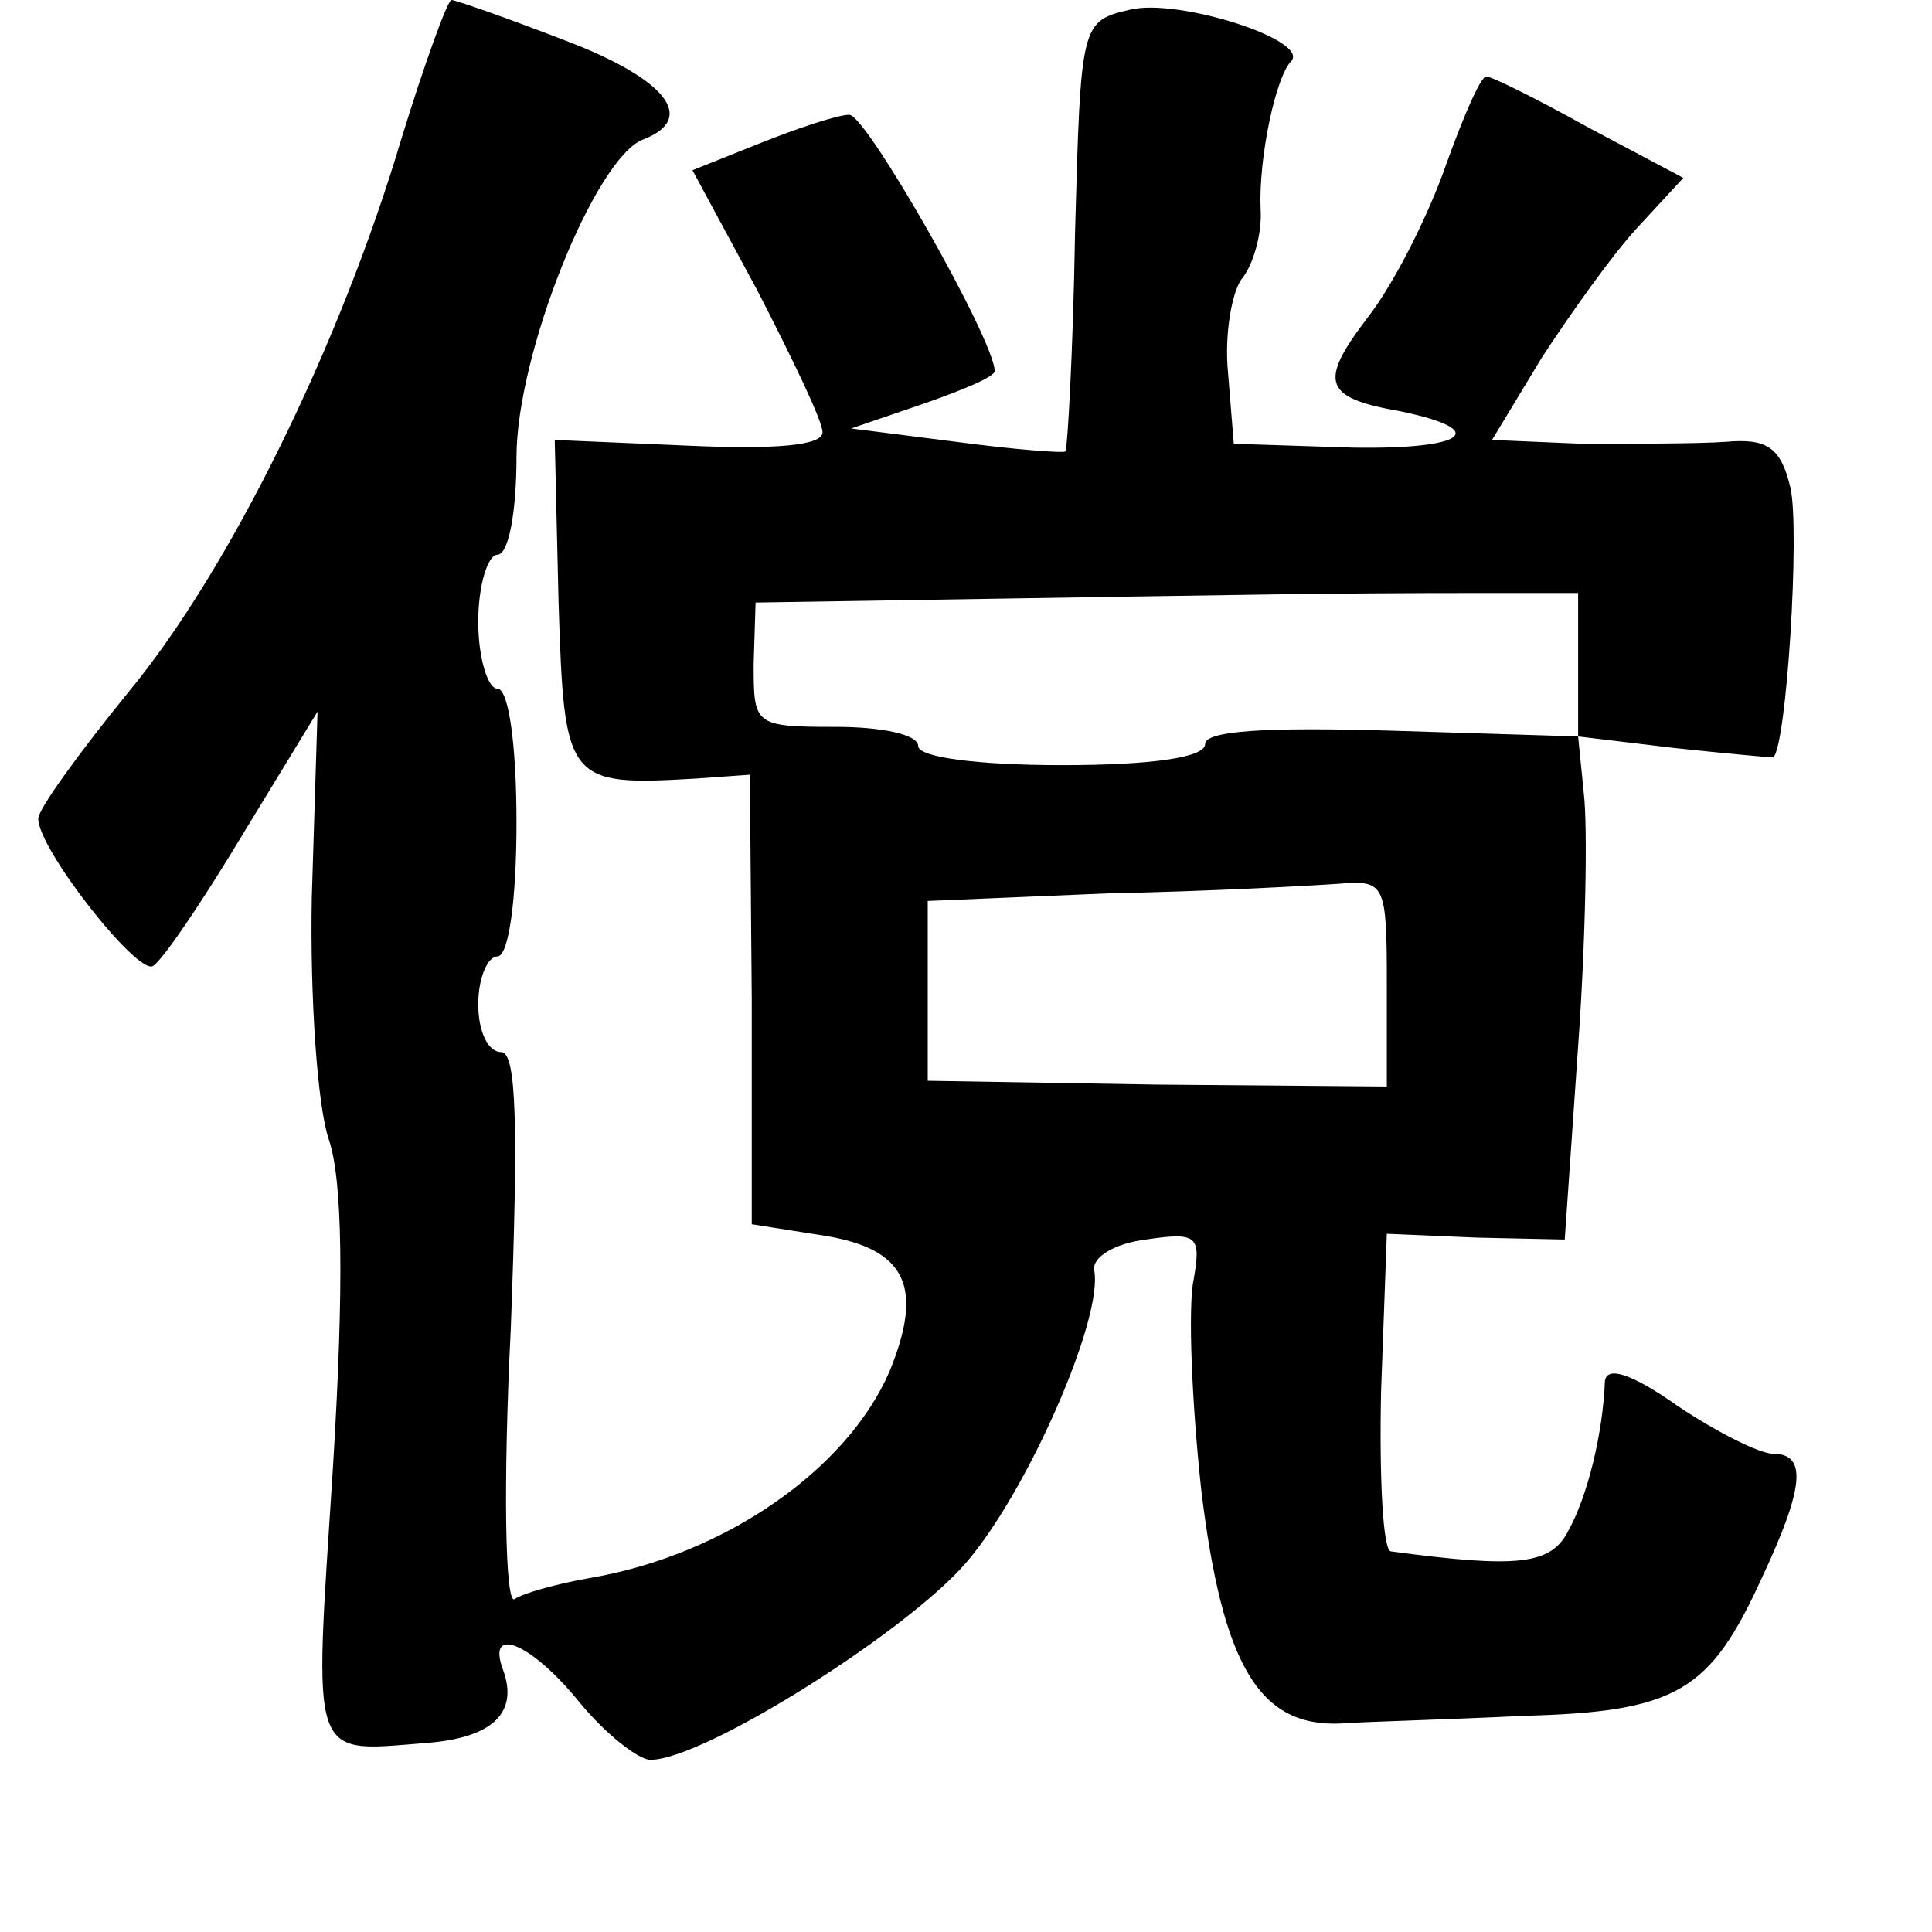 <?xml version="1.0" standalone="no"?>
<!DOCTYPE svg PUBLIC "-//W3C//DTD SVG 20010904//EN"
 "http://www.w3.org/TR/2001/REC-SVG-20010904/DTD/svg10.dtd">
<svg version="1.0" xmlns="http://www.w3.org/2000/svg"
 width="101pt" height="101pt" viewBox="0 0 101 101"
 preserveAspectRatio="xMidYMid meet">
<g transform="translate(0,101) scale(0.1,-0.1)"
fill="#000000" stroke="none">
<path d="M210 938 c-32 -108 -90 -226 -143 -290 -26 -32 -47 -61 -47 -66 0
-16 52 -82 60 -77 5 3 26 34 47 69 l39 64 -3 -97 c-1 -53 3 -110 9 -127 7 -21
8 -75 2 -172 -10 -156 -13 -148 51 -143 33 3 46 16 38 38 -9 24 15 14 40 -17
14 -17 31 -30 37 -30 28 0 134 67 165 103 32 37 72 128 67 153 -1 7 11 14 27
16 27 4 29 2 25 -21 -3 -14 -1 -64 4 -110 11 -91 30 -124 73 -122 13 1 56 2
95 4 81 2 98 13 125 72 22 47 24 65 6 65 -7 0 -29 11 -50 25 -24 17 -37 21
-38 13 -1 -27 -9 -60 -19 -78 -9 -18 -26 -20 -93 -11 -4 1 -6 38 -5 84 l3 82
47 -2 46 -1 7 101 c4 56 5 115 3 132 l-3 30 -97 3 c-66 2 -98 0 -98 -7 0 -7
-28 -11 -75 -11 -43 0 -75 4 -75 10 0 6 -19 10 -43 10 -43 0 -43 1 -43 33 l1
32 125 2 c130 2 171 3 255 3 l50 0 0 -37 0 -38 50 -6 c28 -3 51 -5 52 -5 7 6
14 119 9 141 -5 21 -12 26 -34 24 -15 -1 -48 -1 -75 -1 l-47 2 26 43 c15 23
37 54 50 68 l24 26 -49 26 c-27 15 -51 27 -54 27 -3 0 -12 -21 -21 -46 -9 -26
-27 -62 -41 -80 -26 -34 -23 -42 17 -49 48 -10 34 -20 -25 -19 l-62 2 -3 37
c-2 20 2 42 7 49 6 7 11 24 10 37 -1 27 8 69 16 77 10 11 -59 33 -84 27 -26
-6 -26 -7 -29 -117 -1 -62 -4 -113 -5 -114 -1 -1 -27 1 -57 5 l-55 7 38 13
c20 7 37 14 37 17 0 16 -67 134 -76 134 -6 0 -27 -7 -47 -15 l-35 -14 34 -63
c18 -35 34 -68 34 -74 0 -7 -25 -9 -70 -7 l-70 3 2 -85 c3 -94 4 -96 72 -92
l28 2 1 -118 0 -117 38 -6 c43 -7 52 -27 34 -71 -22 -51 -86 -96 -157 -108
-17 -3 -35 -8 -39 -11 -5 -3 -6 61 -2 141 4 107 3 145 -5 145 -7 0 -12 11 -12
25 0 14 5 25 10 25 6 0 10 30 10 70 0 40 -4 70 -10 70 -5 0 -10 16 -10 35 0
19 5 35 10 35 6 0 10 23 10 51 0 54 41 156 66 166 29 11 12 32 -41 52 -31 12
-57 21 -59 21 -2 0 -14 -33 -26 -72z m515 -442 l0 -54 -120 1 -120 2 0 47 0
47 95 4 c52 1 106 4 120 5 24 2 25 0 25 -52z"/>
</g>
</svg>

